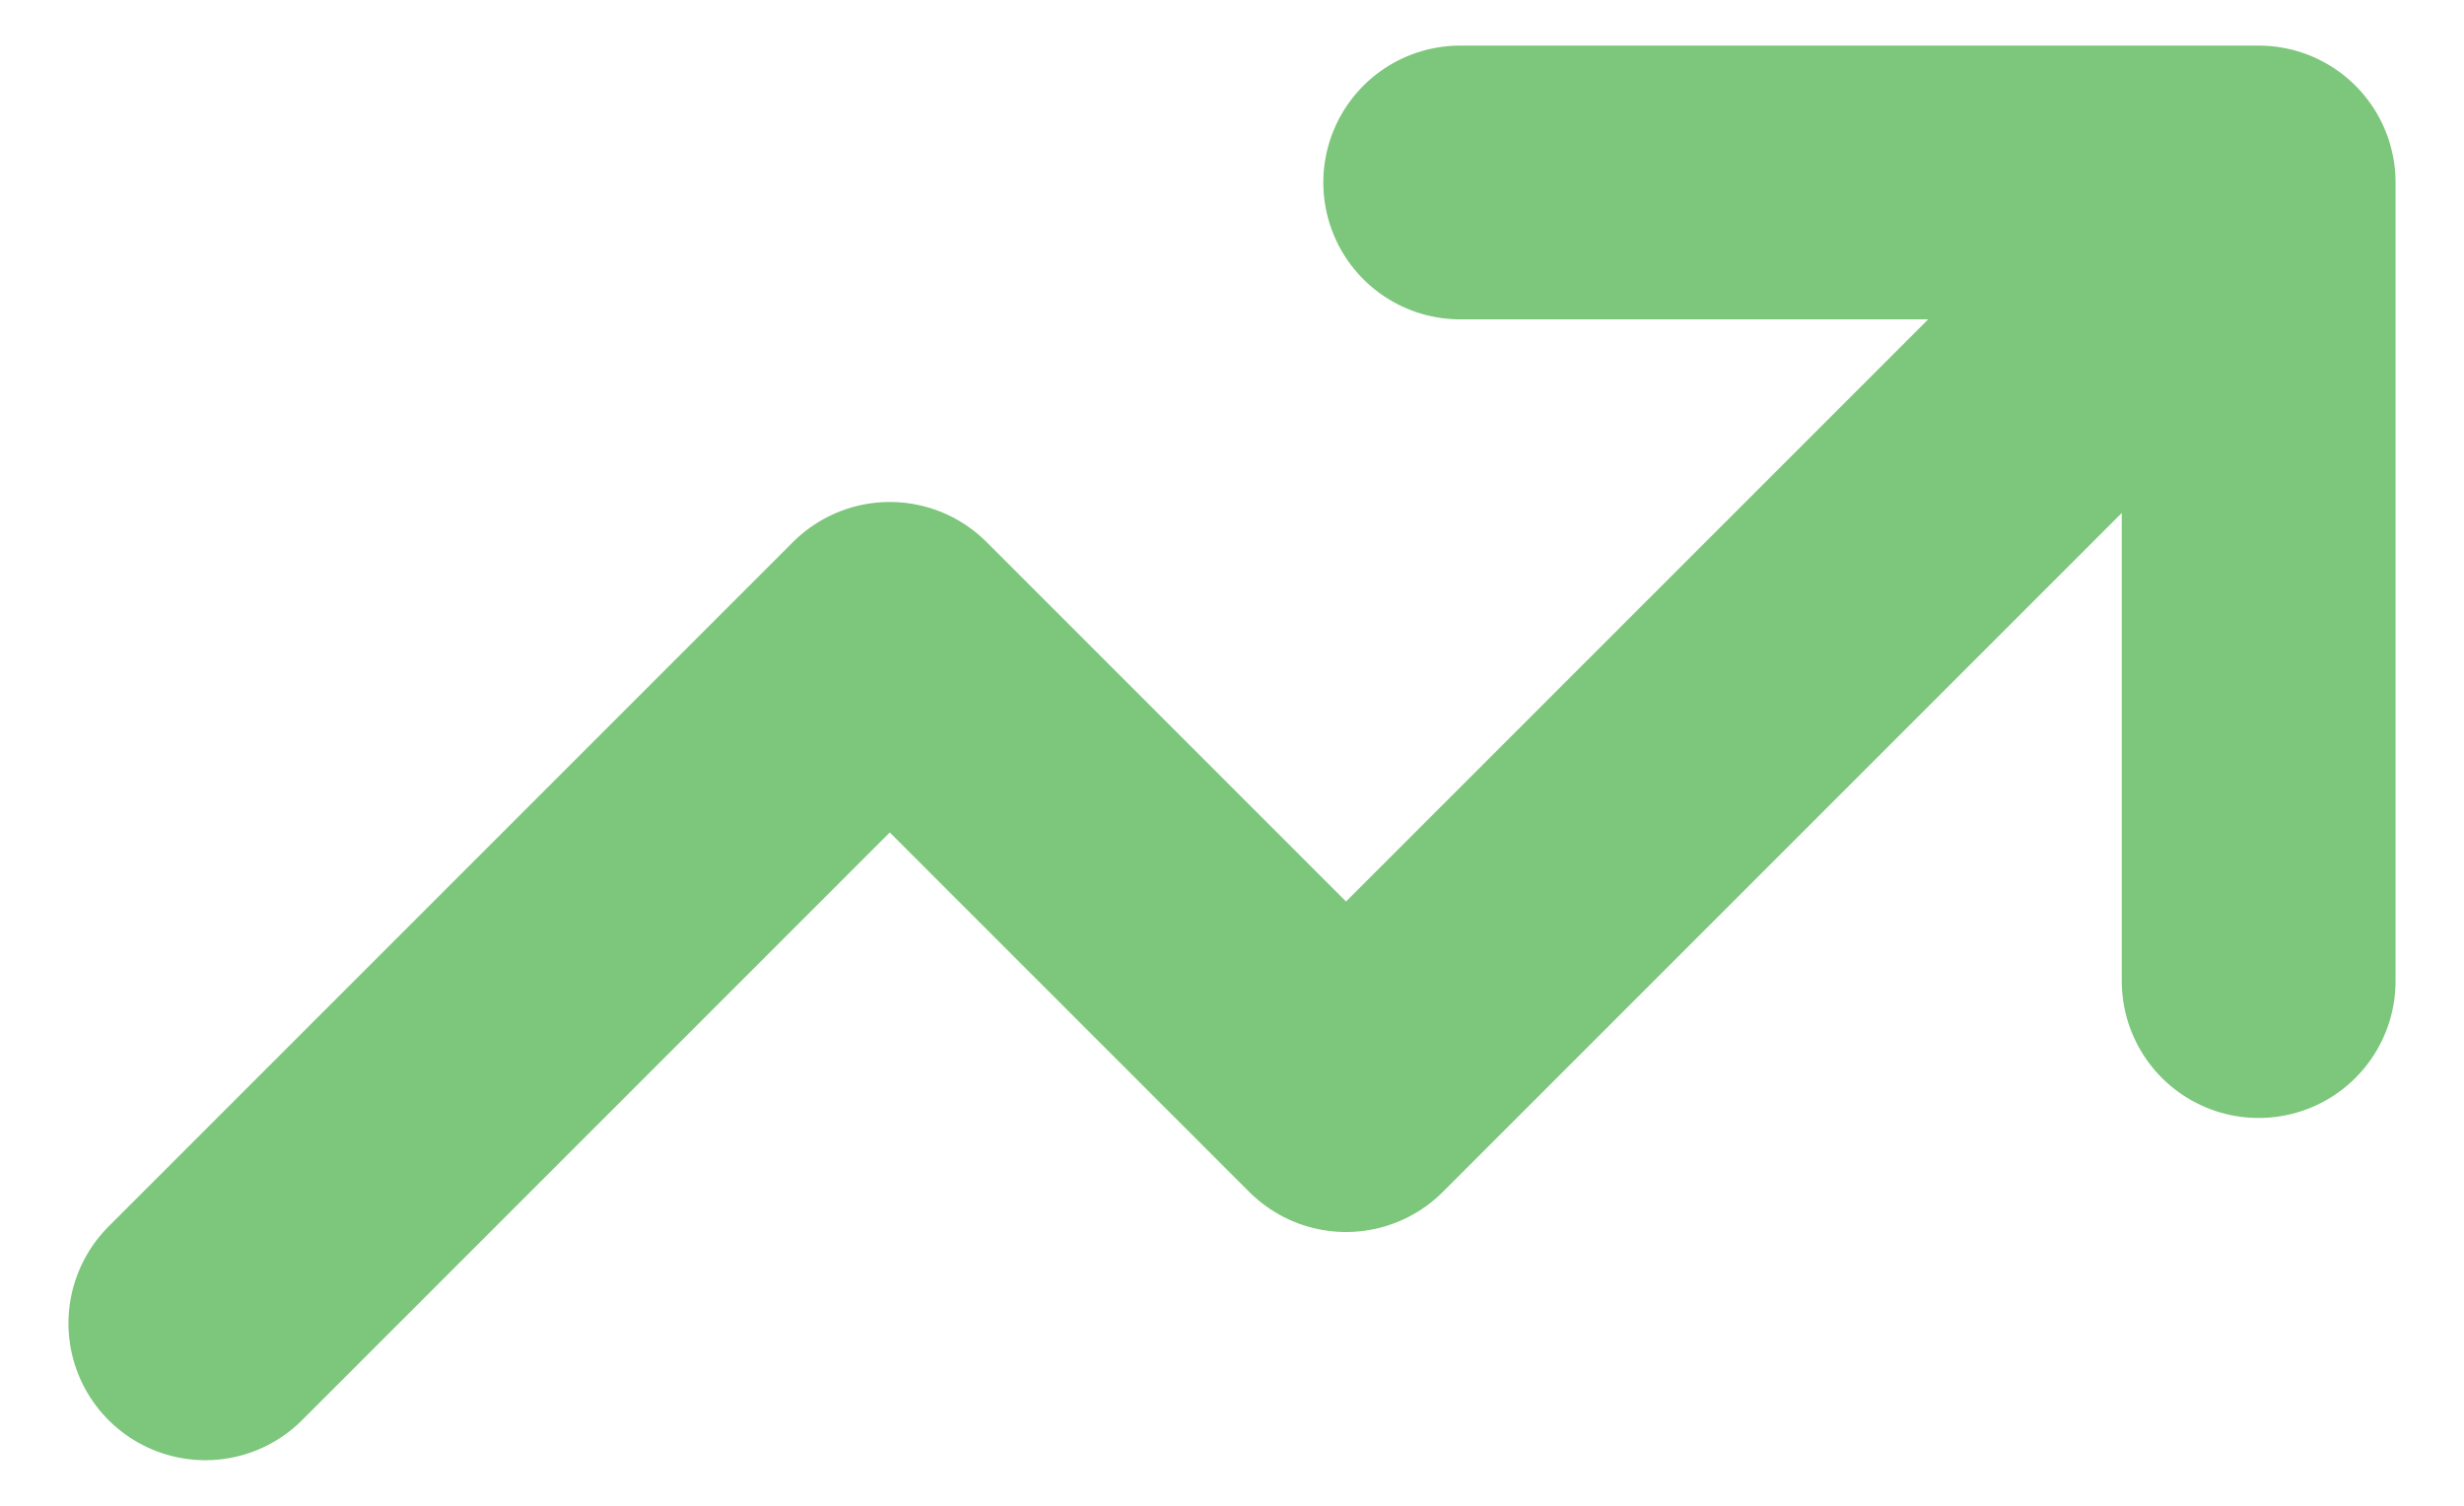 <svg width="18" height="11" viewBox="0 0 18 11" fill="none" xmlns="http://www.w3.org/2000/svg">
<path d="M1.5 9.667L6.5 4.667L9.833 8L16.5 1.333M16.5 1.333H10.667M16.5 1.333V7.167" stroke="#7CC77B" stroke-width="2" stroke-linecap="round" stroke-linejoin="round"/>
</svg>
